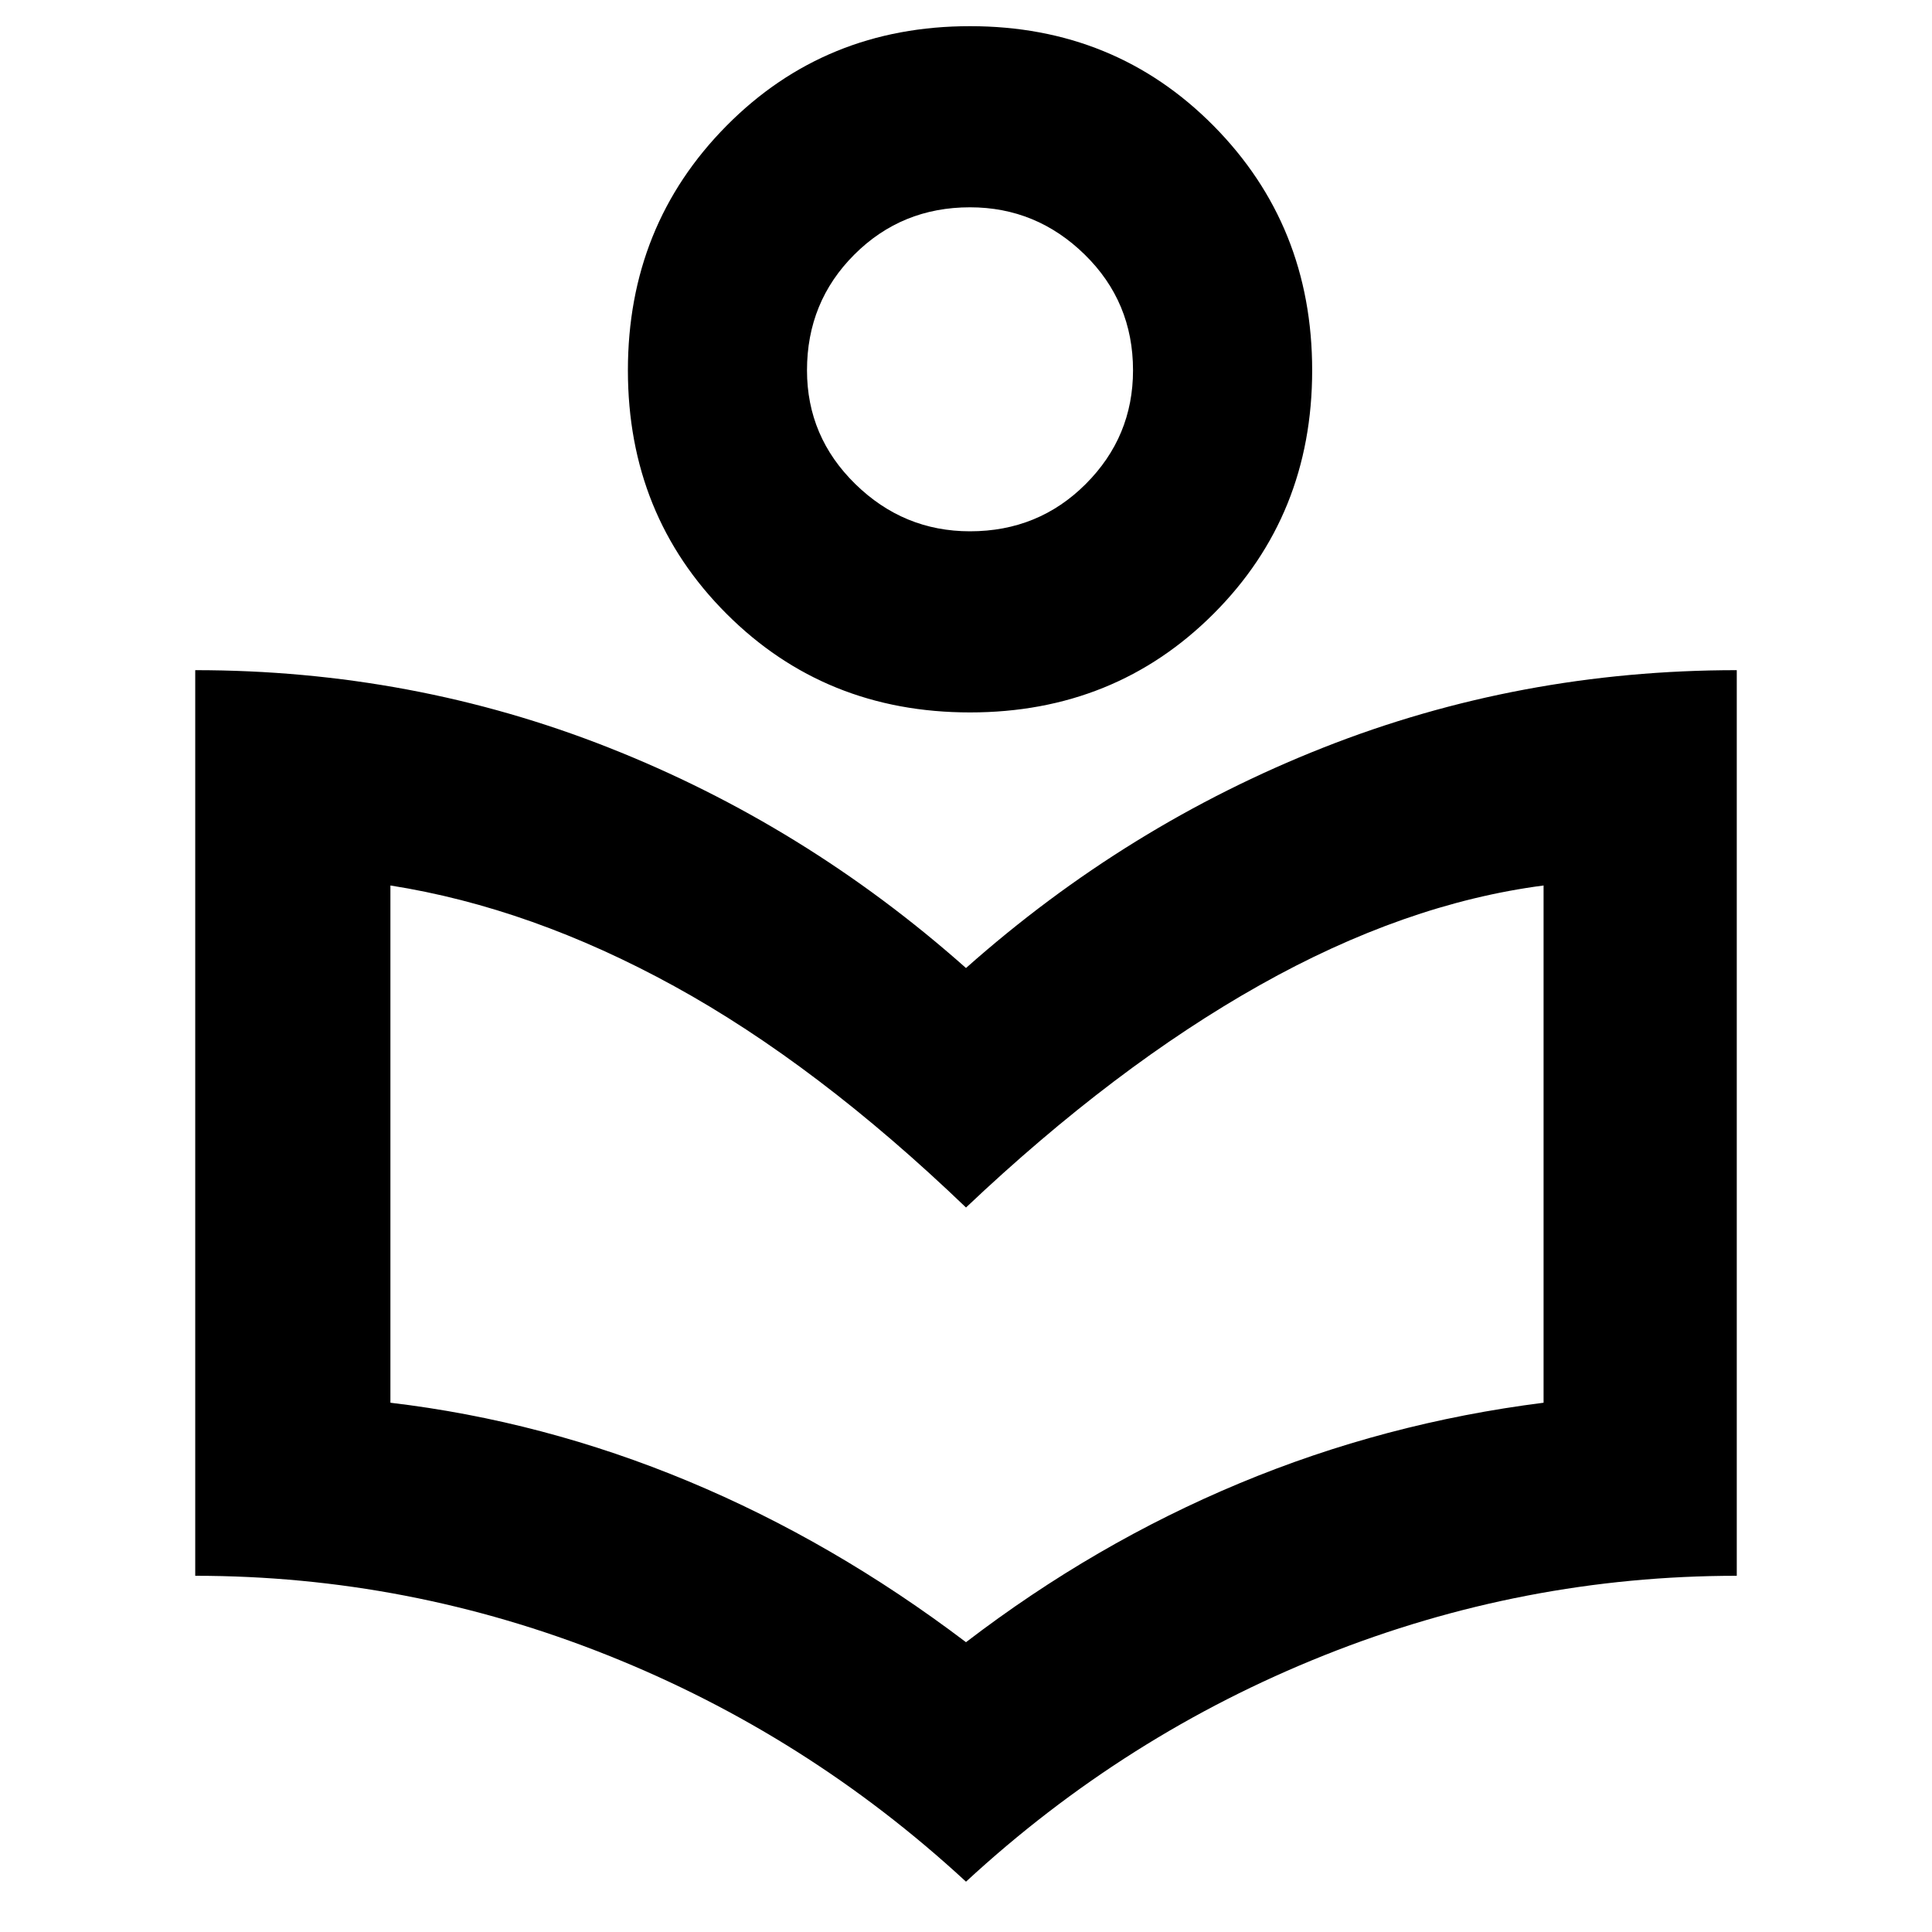 <svg xmlns="http://www.w3.org/2000/svg" height="40" width="40"><path d="M20 38.958q-3.292-3.041-7.417-4.687-4.125-1.646-8.541-1.646v-18.75q4.5 0 8.562 1.604 4.063 1.604 7.396 4.563 3.333-2.959 7.396-4.563 4.062-1.604 8.562-1.604v18.75q-4.416 0-8.541 1.646T20 38.958ZM20 34q2.667-2.042 5.667-3.292t6.291-1.666V18.333q-2.875.375-5.875 2.063-3 1.687-6.083 4.604-3.083-2.958-6.042-4.583Q11 18.792 8.083 18.333v10.709q3.167.375 6.167 1.625T20 34Zm.083-19.25q-3 0-5.041-2.042Q13 10.667 13 7.667q0-3 2.042-5.063Q17.083.542 20.083.542q3 0 5.042 2.062 2.042 2.063 2.042 5.063 0 3-2.042 5.041-2.042 2.042-5.042 2.042Zm0-3.75q1.417 0 2.396-.979.979-.979.979-2.354 0-1.417-1-2.396-1-.979-2.375-.979-1.416 0-2.395.979-.98.979-.98 2.396 0 1.375 1 2.354 1 .979 2.375.979Zm-.041-3.375ZM20 26.167Z"/></svg>